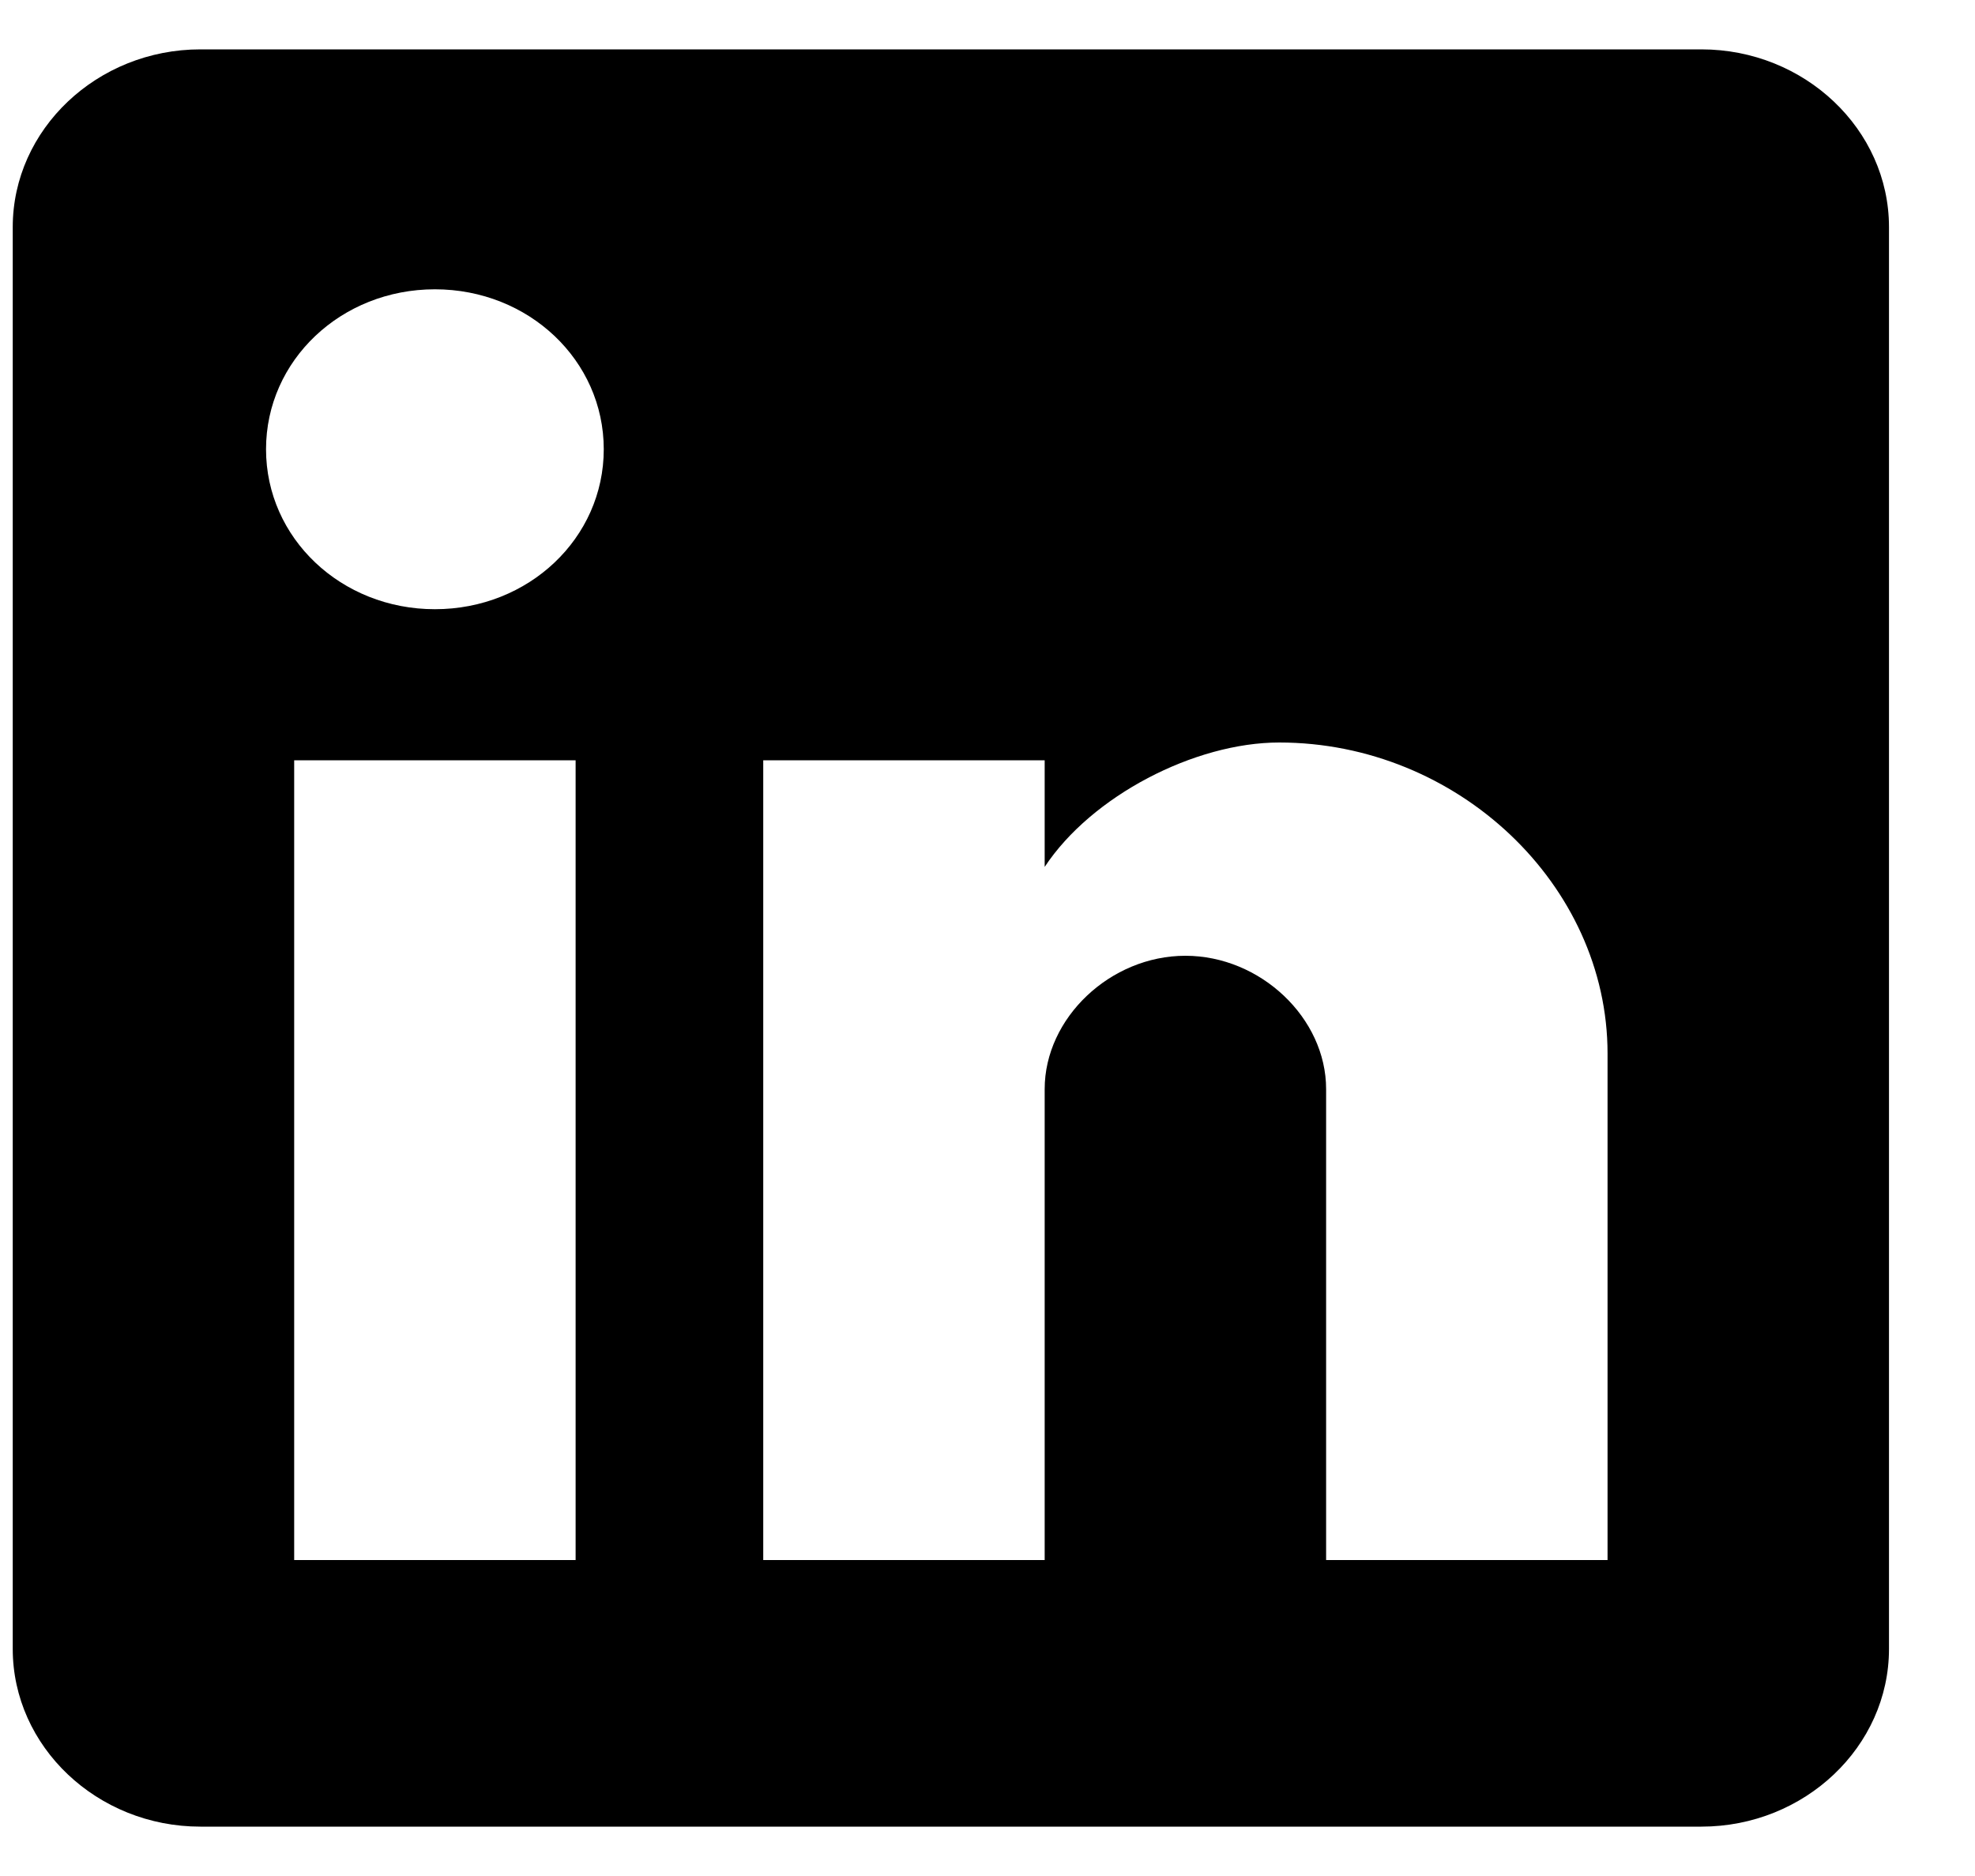 <svg width="20" height="19" viewBox="0 0 20 19" fill="none" xmlns="http://www.w3.org/2000/svg">
<g clip-path="url(#clip0)">
<path d="M17.229 0.5H2.029C0.984 0.5 0.129 1.31 0.129 2.3V16.7C0.129 17.69 0.984 18.5 2.029 18.5H17.229C18.274 18.5 19.129 17.69 19.129 16.7V2.3C19.129 1.31 18.274 0.5 17.229 0.5ZM5.829 15.8H2.979V7.7H5.829V15.8ZM4.404 6.17C3.454 6.17 2.694 5.45 2.694 4.55C2.694 3.65 3.454 2.93 4.404 2.93C5.354 2.93 6.114 3.65 6.114 4.55C6.114 5.45 5.354 6.17 4.404 6.17ZM16.279 15.8H13.429V11.03C13.429 10.31 12.764 9.68 12.004 9.68C11.244 9.68 10.579 10.31 10.579 11.03V15.8H7.729V7.7H10.579V8.78C11.054 8.06 12.099 7.52 12.954 7.52C14.759 7.52 16.279 8.96 16.279 10.67V15.8Z" fill="black"/>
</g>
<defs>
<clipPath id="clip0">
<rect width="19" height="18" fill="white" transform="translate(0.129 0.5)"/>
</clipPath>
</defs>
</svg>
